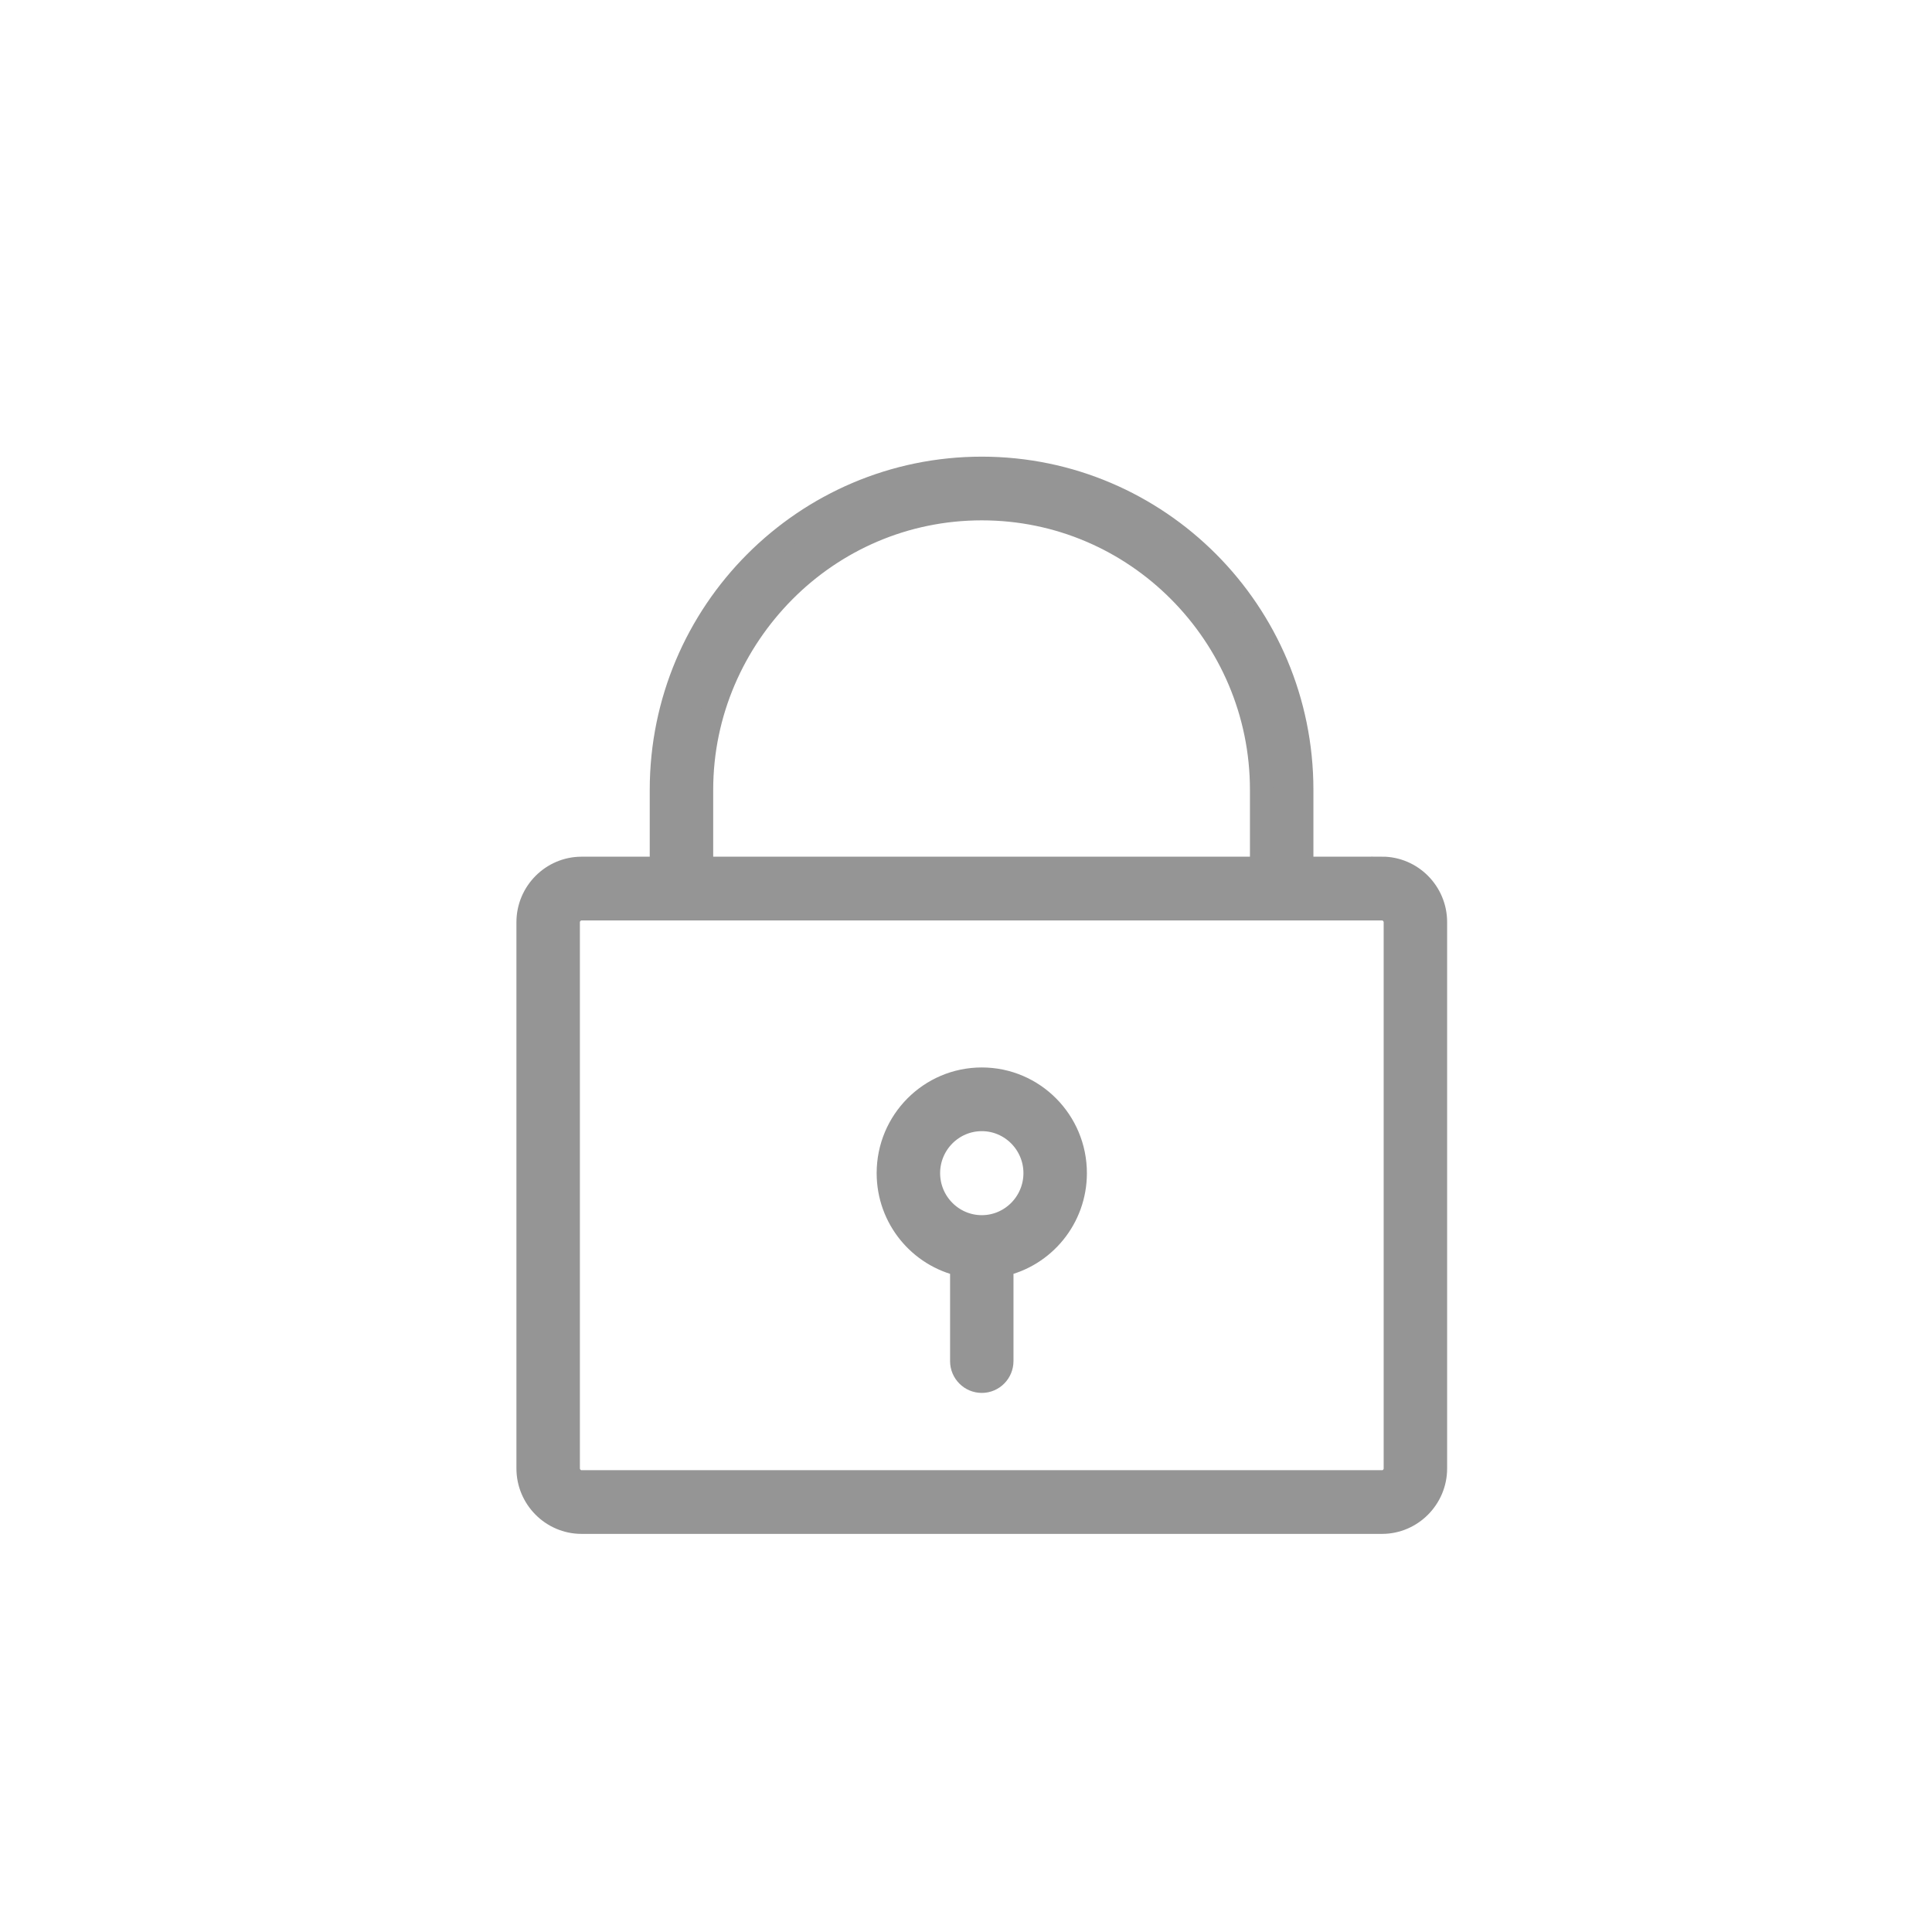 <svg xmlns="http://www.w3.org/2000/svg" width="33" height="33" viewBox="0 0 33 33">
    <g fill="none" fill-rule="evenodd">
        <g>
            <g>
                <path d="M0 0H33V33H0z" transform="translate(-501 -492) translate(501 492)"/>
                <g fill="#959595" fill-rule="nonzero" stroke="#959595" stroke-width=".4">
                    <path d="M14.606 6.833h-1.372V5.491c0-3.033-2.45-5.49-5.464-5.491-3.015 0-5.472 2.458-5.472 5.491v1.342H.933c-.501 0-.912.413-.912.918v9.332c0 .504.41.917.912.917h13.673c.501 0 .912-.413.912-.917V7.75c0-.505-.41-.918-.912-.918zM2.982 5.491c0-1.327.548-2.526 1.412-3.396C5.259 1.225 6.45.688 7.77.688c1.319 0 2.51.537 3.375 1.407.865.87 1.405 2.069 1.405 3.396v1.342H2.982V5.491zm11.624 11.821H.933c-.124 0-.228-.105-.228-.23V7.752c0-.125.104-.23.228-.23h13.673c.124 0 .228.105.228.23v9.332h0c0 .124-.104.229-.228.229z" transform="translate(-501 -492) translate(501 492) translate(9 8)"/>
                    <path d="M7.77 10.433c-.882 0-1.596.719-1.596 1.605 0 .769.537 1.41 1.254 1.567v1.643c0 .19.153.344.342.344.188 0 .341-.154.341-.344v-1.643c.717-.157 1.254-.799 1.254-1.567 0-.886-.714-1.605-1.595-1.605zm0 2.523c-.503 0-.912-.412-.912-.918 0-.505.409-.917.912-.917.502 0 .911.412.911.917 0 .506-.409.918-.911.918z" transform="translate(-501 -492) translate(501 492) translate(9 8)"/>
                </g>
            </g>
        </g>
    </g>
</svg>
